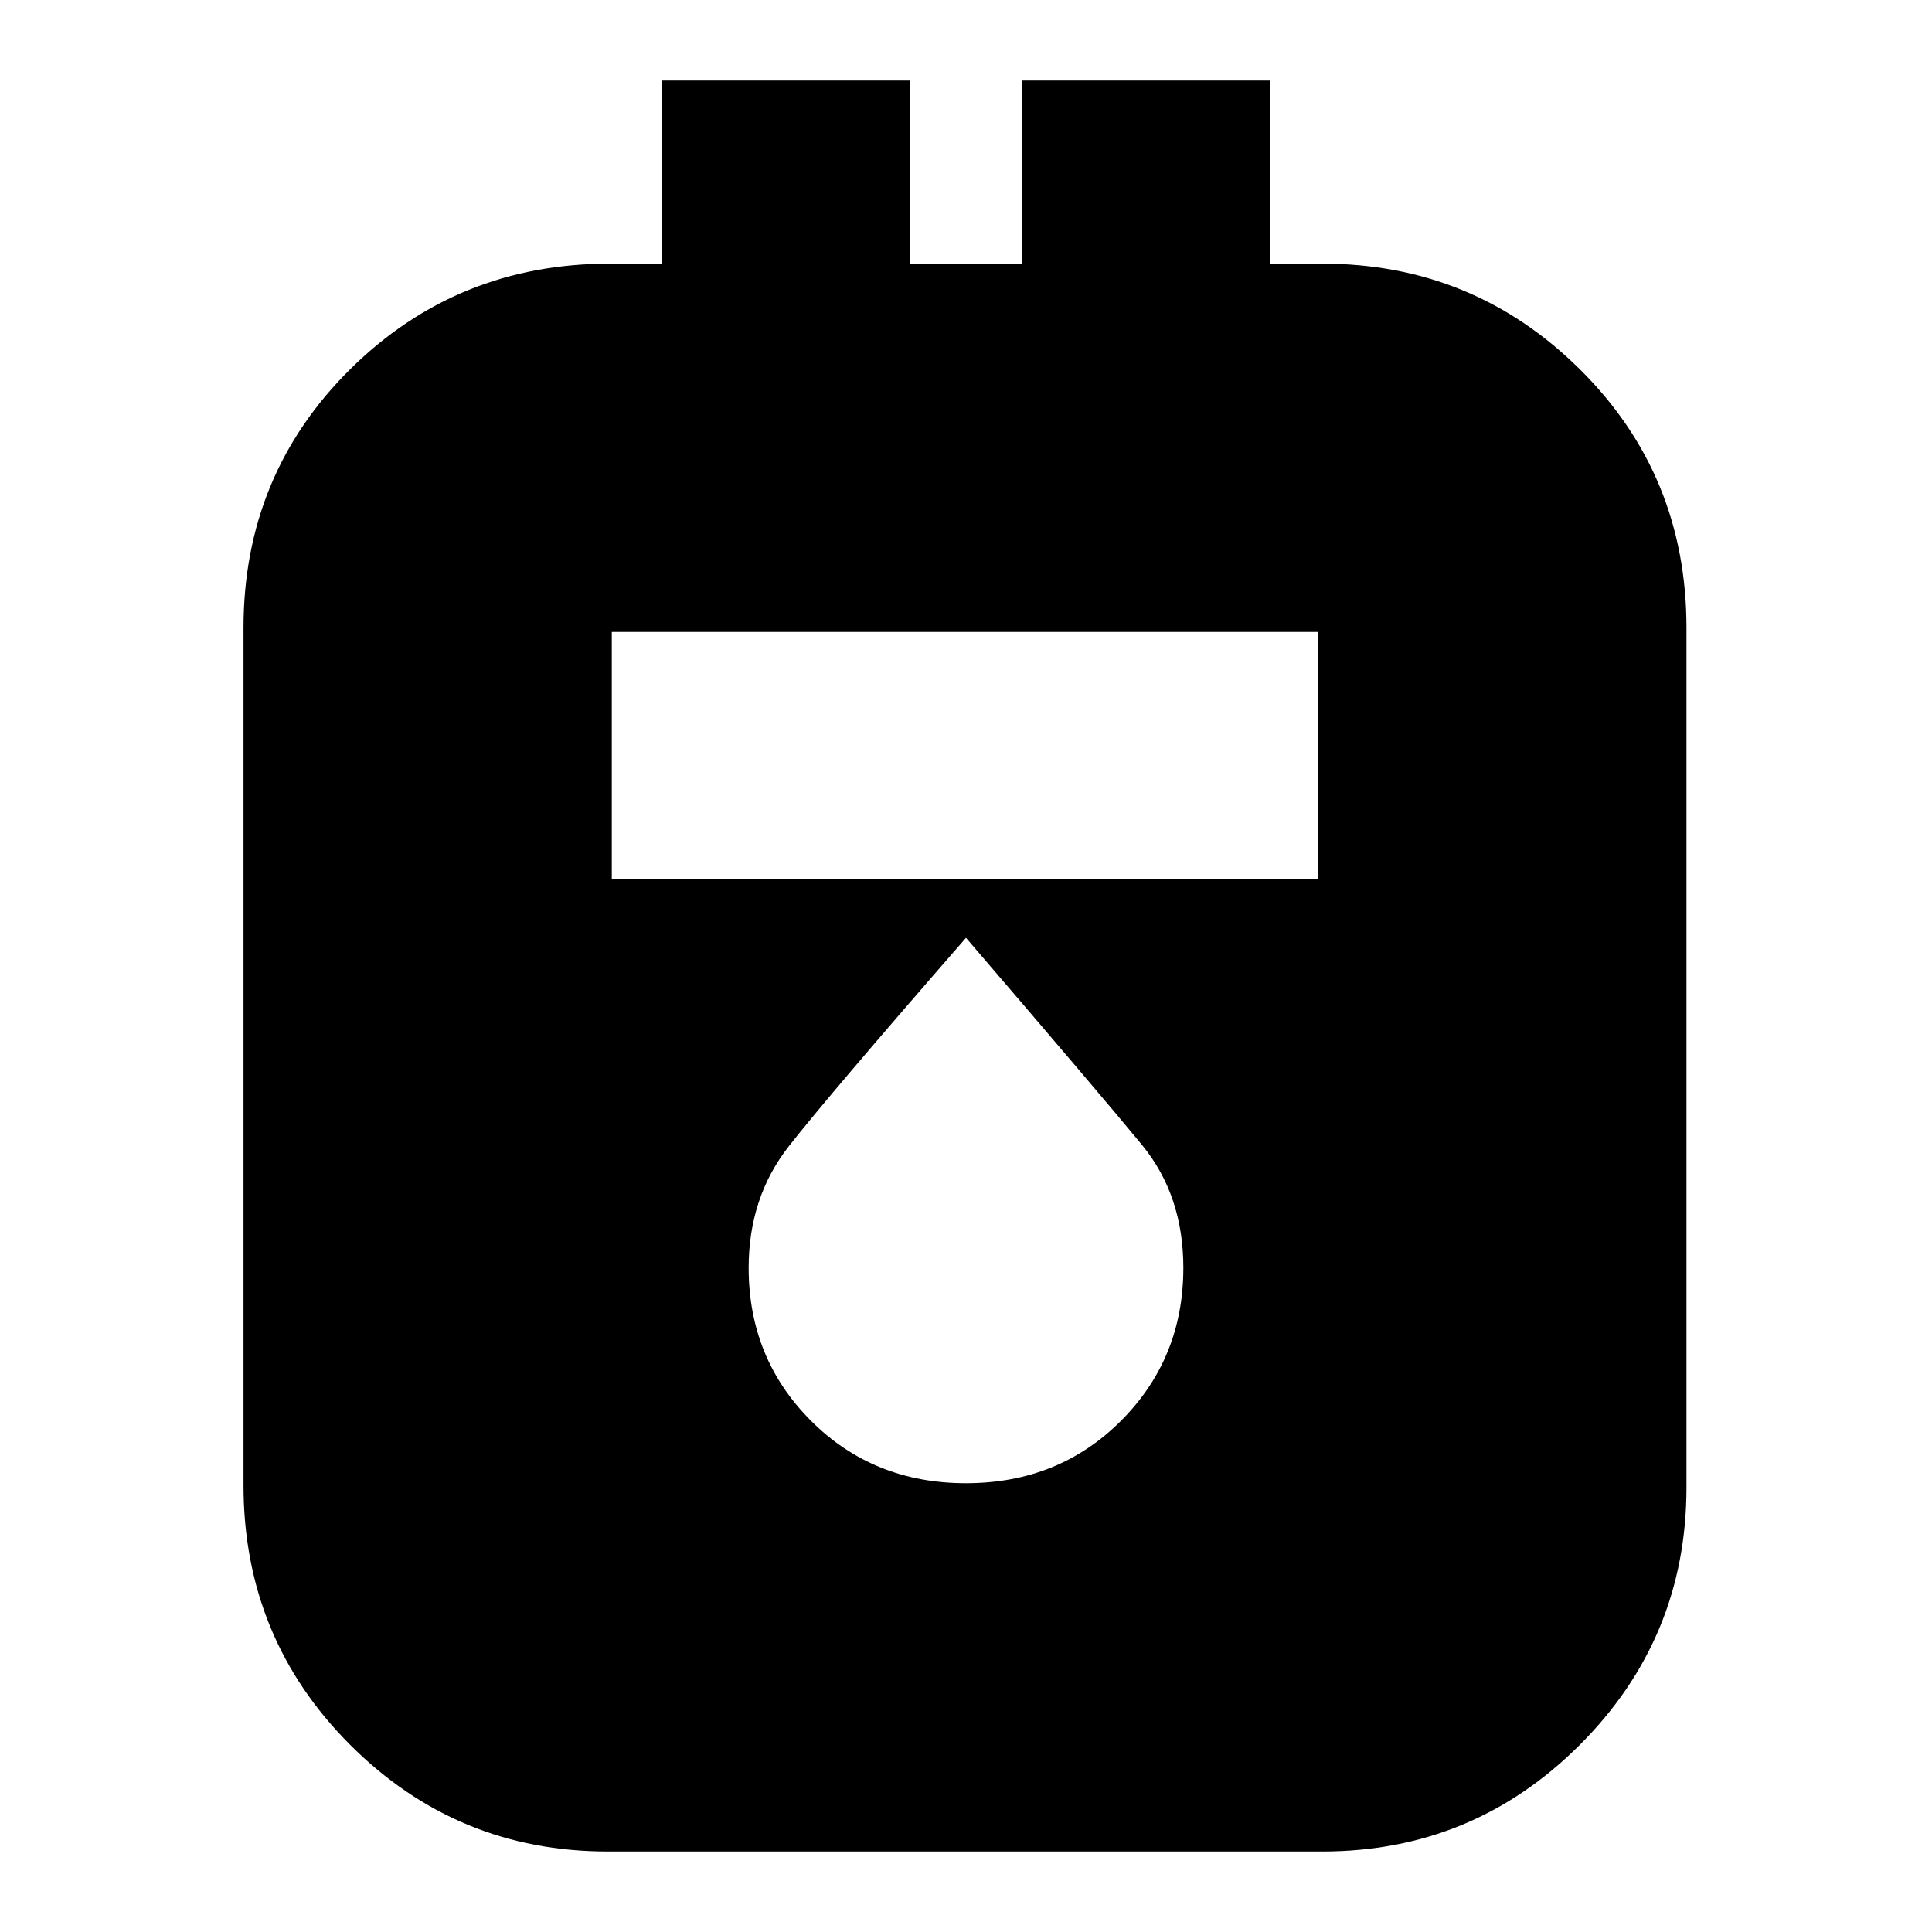<svg xmlns="http://www.w3.org/2000/svg" height="24" width="24"><path d="M7.55 23q-1.875 0-3.2-1.325-1.325-1.325-1.325-3.225V7.8q0-1.9 1.325-3.213 1.325-1.312 3.225-1.312h.65V1H11.3v2.275h1.4V1h3.075v2.275h.65q1.875 0 3.2 1.312Q20.95 5.9 20.95 7.8v10.675q0 1.875-1.325 3.2Q18.3 23 16.425 23Zm.05-12.075h8.775V7.85H7.6Zm4.4 7.5q1.15 0 1.925-.775.775-.775.775-1.9 0-.9-.512-1.525Q13.675 13.6 12 11.65q-1.7 1.95-2.2 2.588-.5.637-.5 1.512 0 1.125.775 1.9.775.775 1.925.775Z"/></svg>